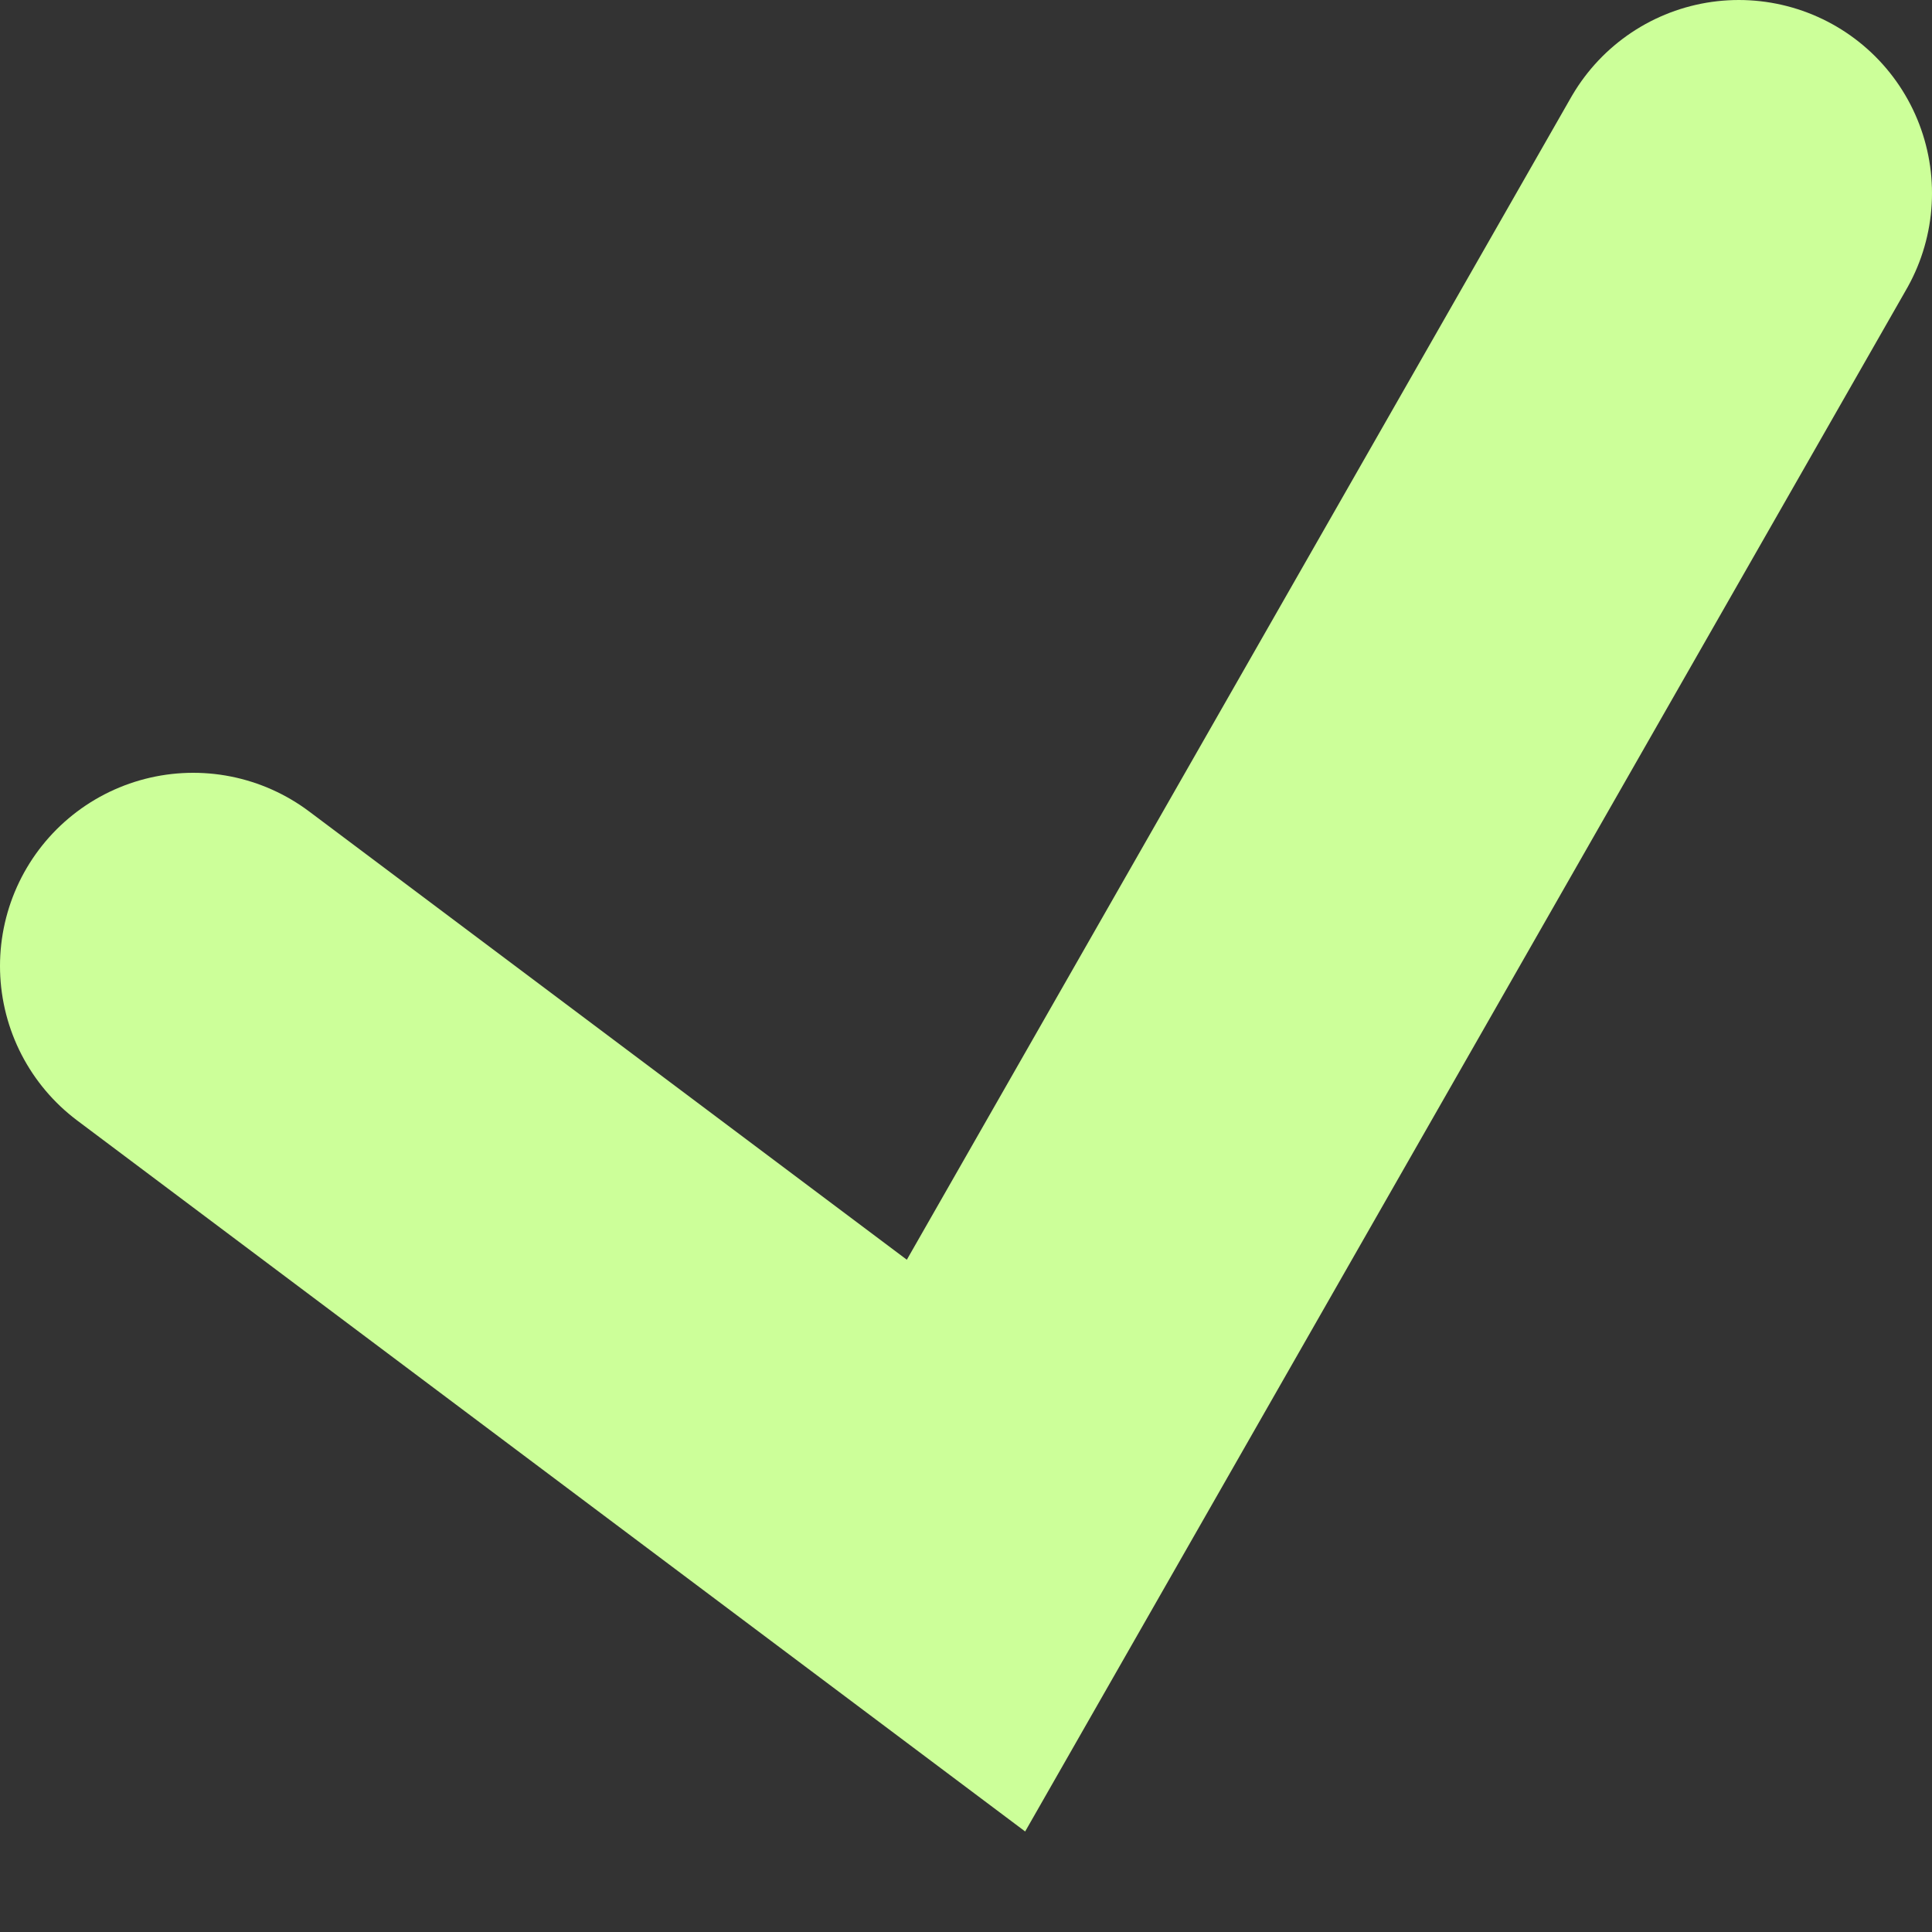 <?xml version="1.0" encoding="utf8"?>
<svg xmlns="http://www.w3.org/2000/svg" viewBox="0 0 5 5">
	<rect x="0" y="0" width="5" height="5" fill="#333333" stroke="none"/>
	<path fill="none" stroke="#CF9" stroke-width="1" stroke-linecap="round" d="
		M 0.5,2.5 L 2.5,4 L 4.5,0.5" />
</svg>
